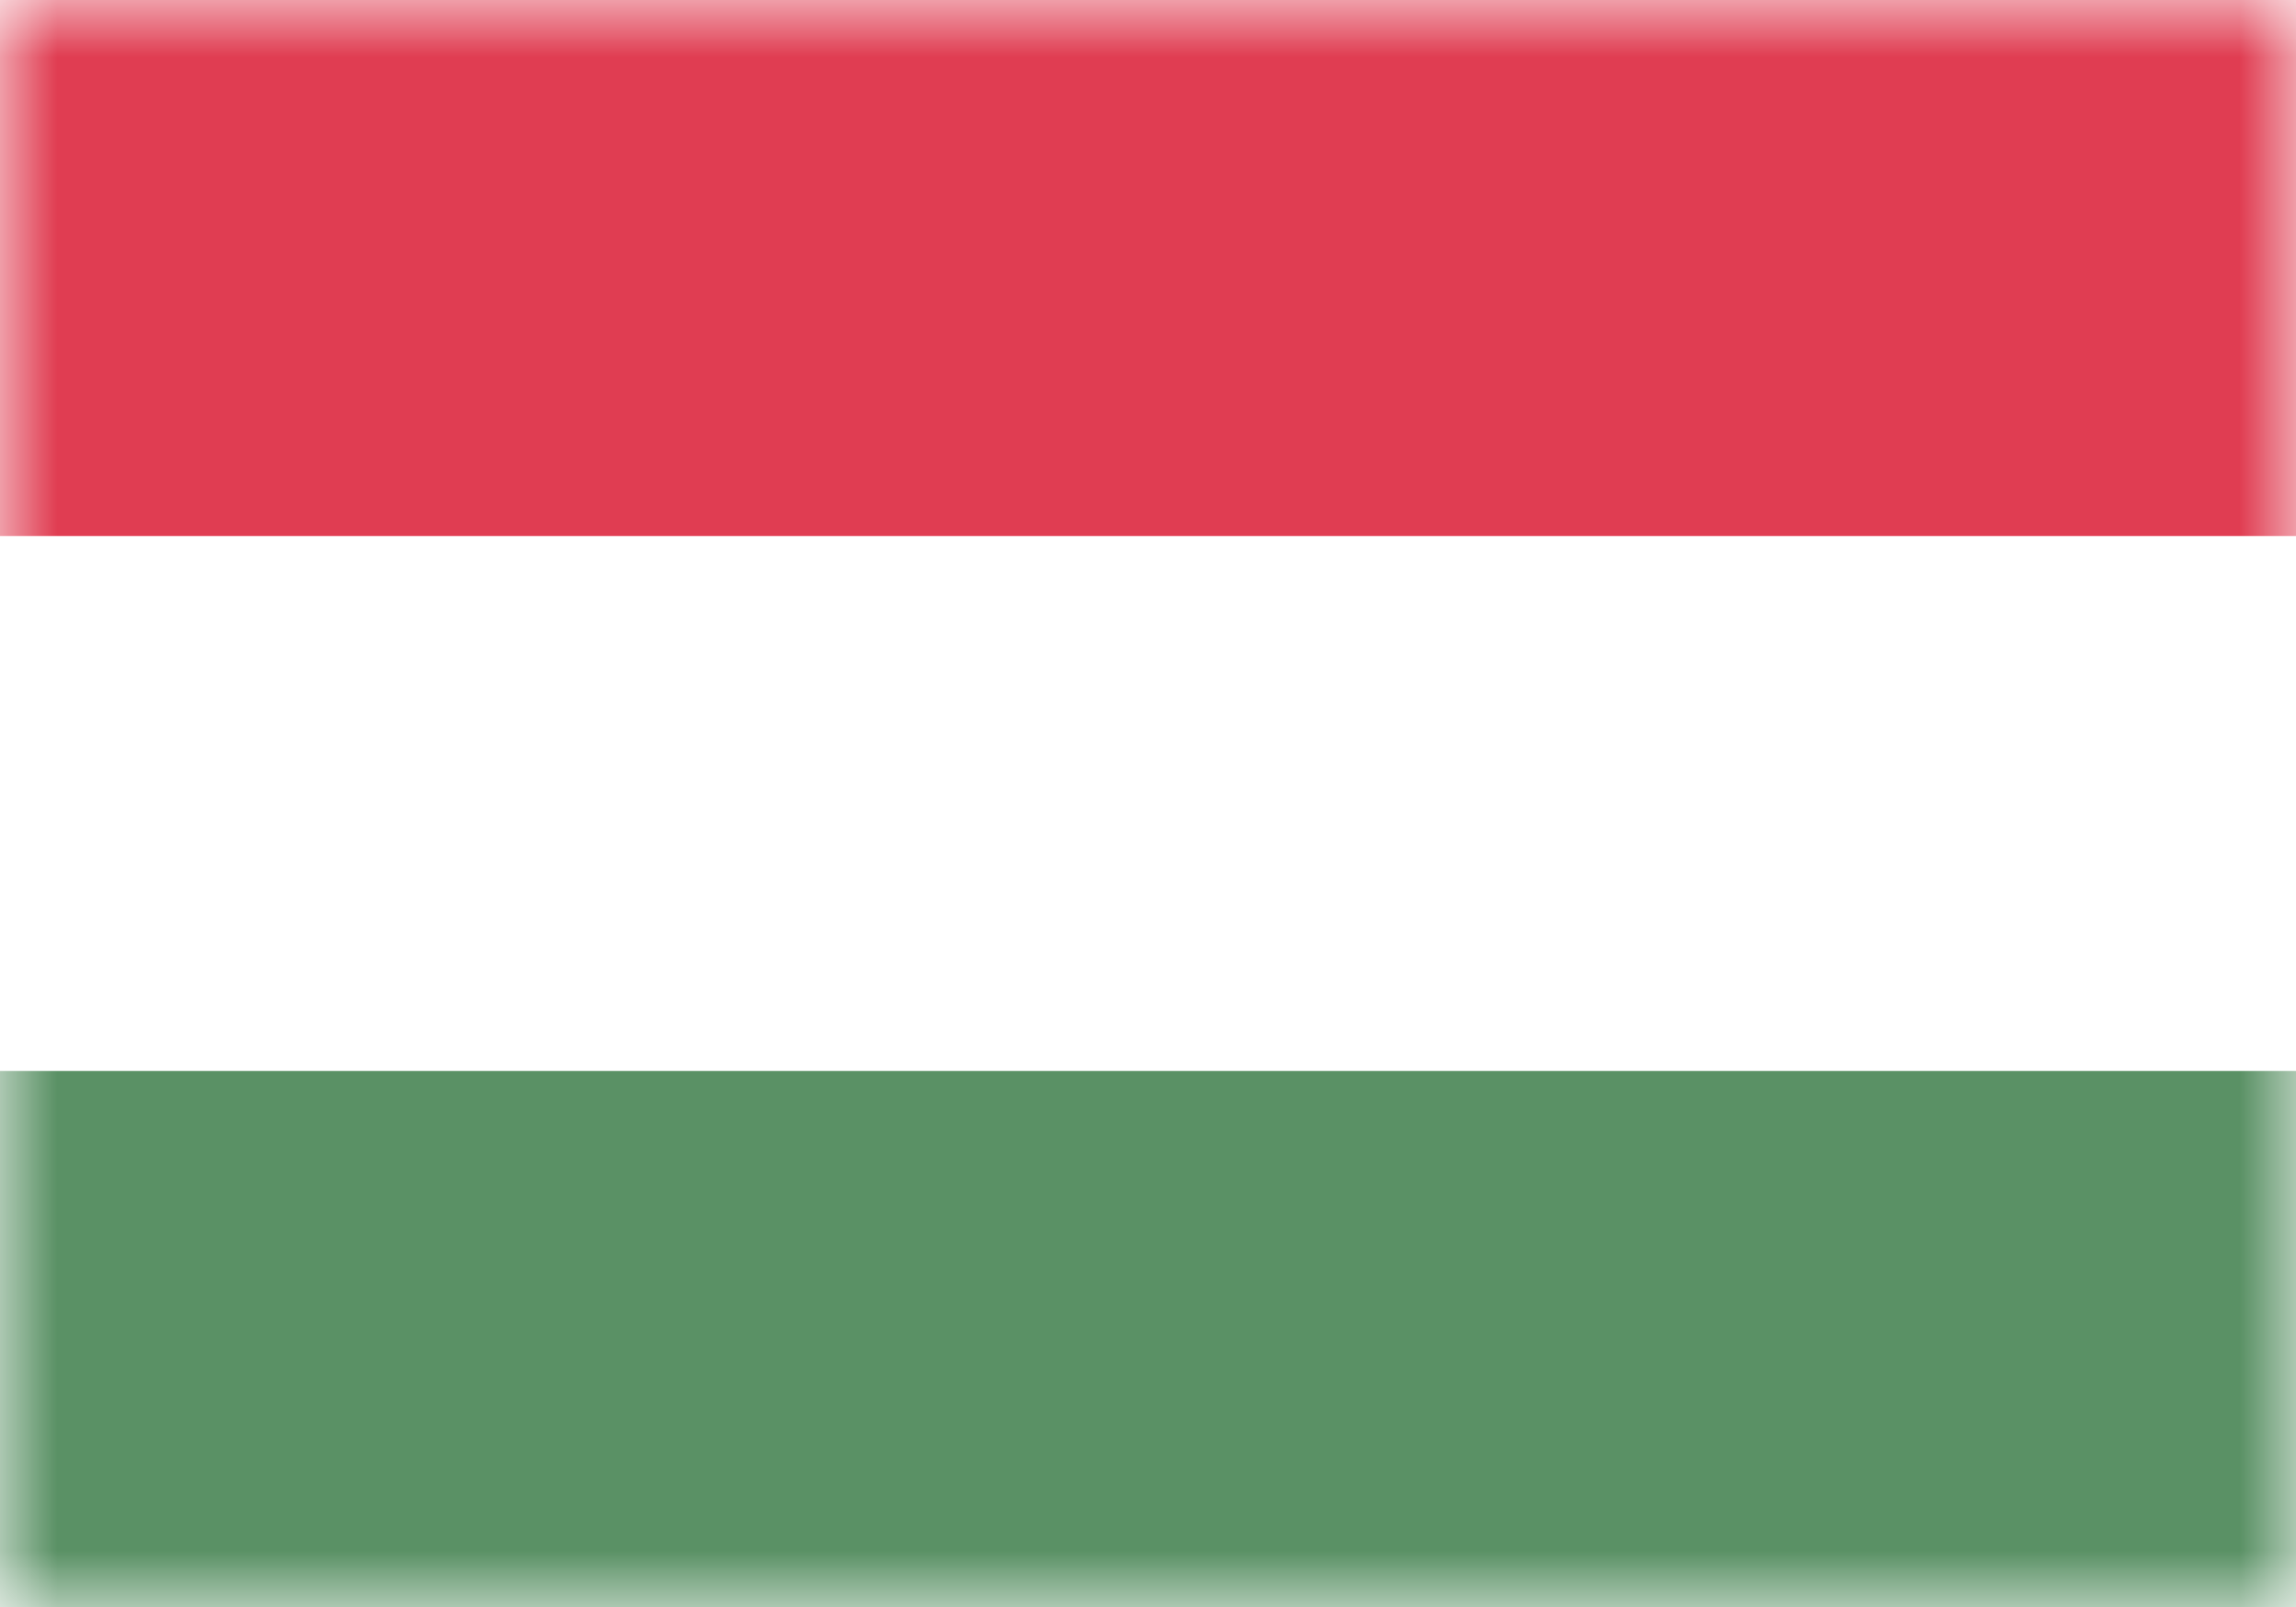<svg xmlns="http://www.w3.org/2000/svg" width="20" height="14" fill="none" viewBox="0 0 20 14"><path fill="#fff" d="M0 0h20v14H0z"/><mask id="fs-lj7mi29r7a" style="mask-type:alpha" width="20" height="14" x="0" y="0" maskUnits="userSpaceOnUse"><path fill="#fff" d="M0 0h20v14H0z"/></mask><g fill-rule="evenodd" clip-rule="evenodd" mask="url(#fs-lj7mi29r7a)"><path fill="#e03d52" d="M0 4.67h20V0H0v4.67z"/><path fill="#5a9165" d="M0 14h20V9.33H0V14z"/></g></svg>